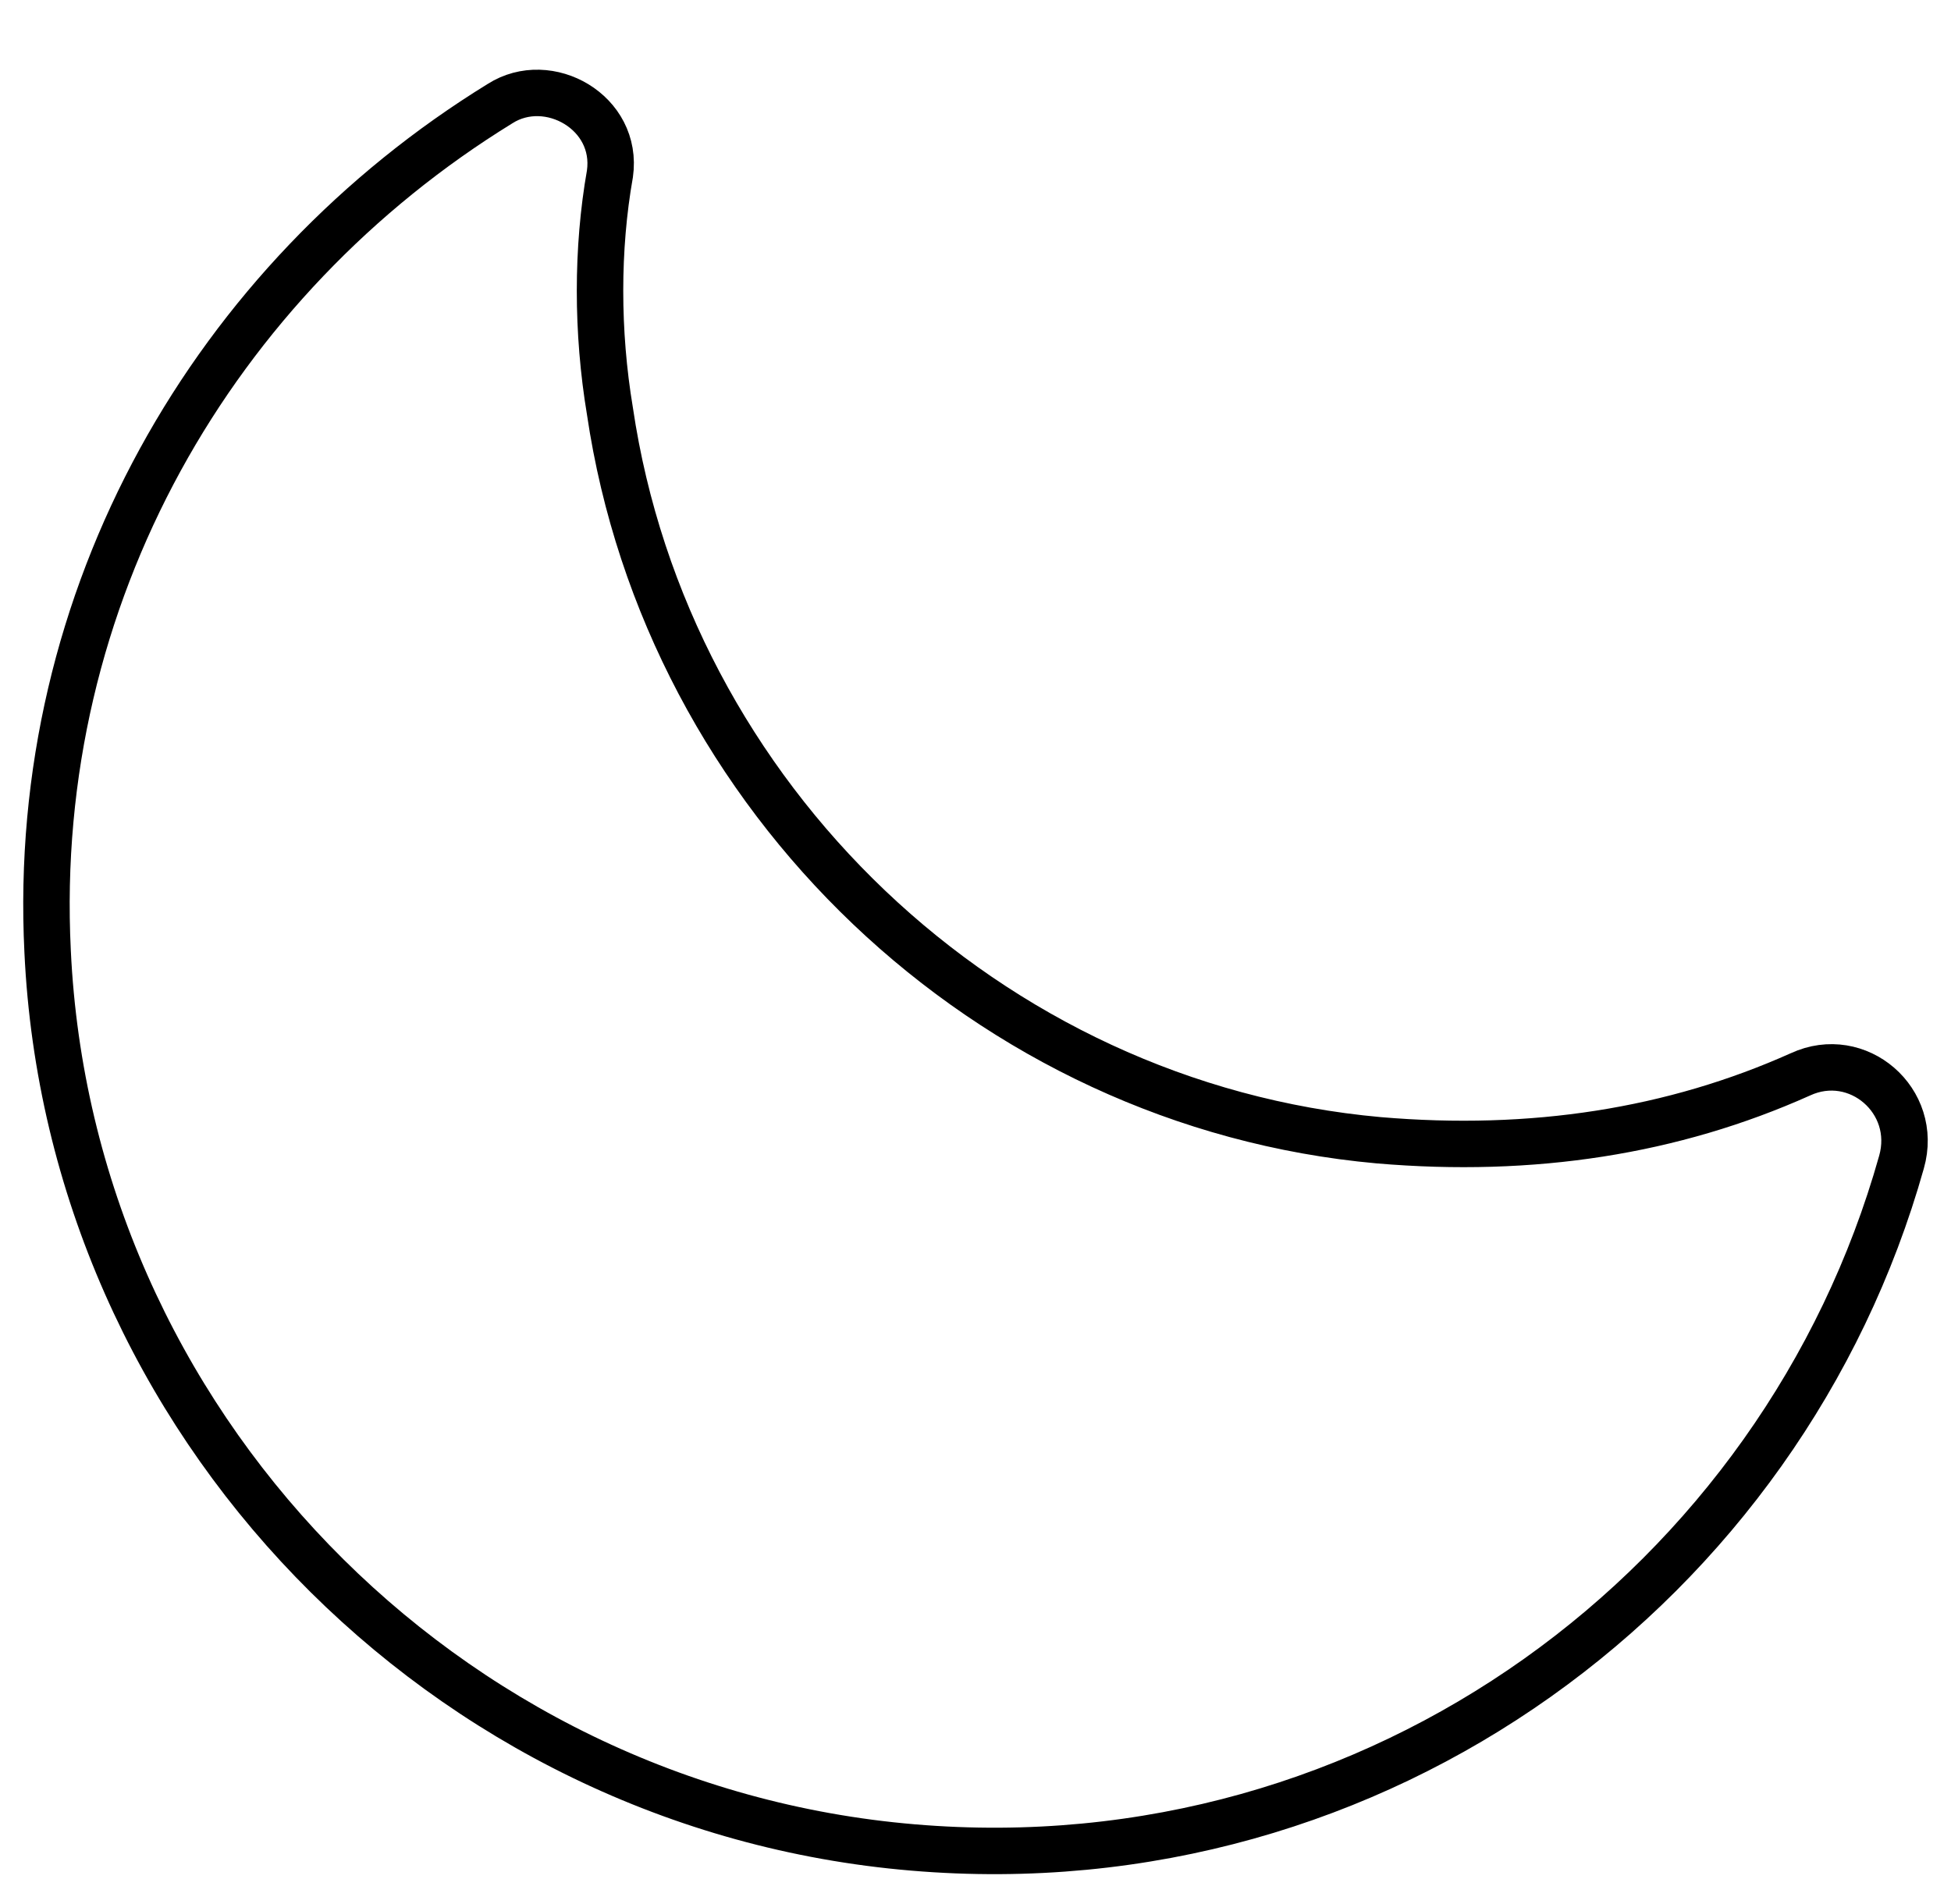 <svg width="42" height="41" viewBox="0 0 42 41" fill="none" xmlns="http://www.w3.org/2000/svg">
<path d="M29.68 24.549C21.263 23.792 14.36 17.172 13.13 8.85C12.846 7.147 12.846 5.35 13.13 3.743C13.319 2.419 11.806 1.568 10.766 2.23C4.619 6.012 0.647 12.822 1.025 20.482C1.498 30.601 9.536 38.923 19.655 39.775C29.68 40.626 38.381 34.1 40.934 25.021C41.312 23.697 39.989 22.562 38.759 23.13C36.017 24.359 32.99 24.832 29.68 24.549Z" stroke="black" stroke-linecap="round" stroke-linejoin="round"/>
</svg>
